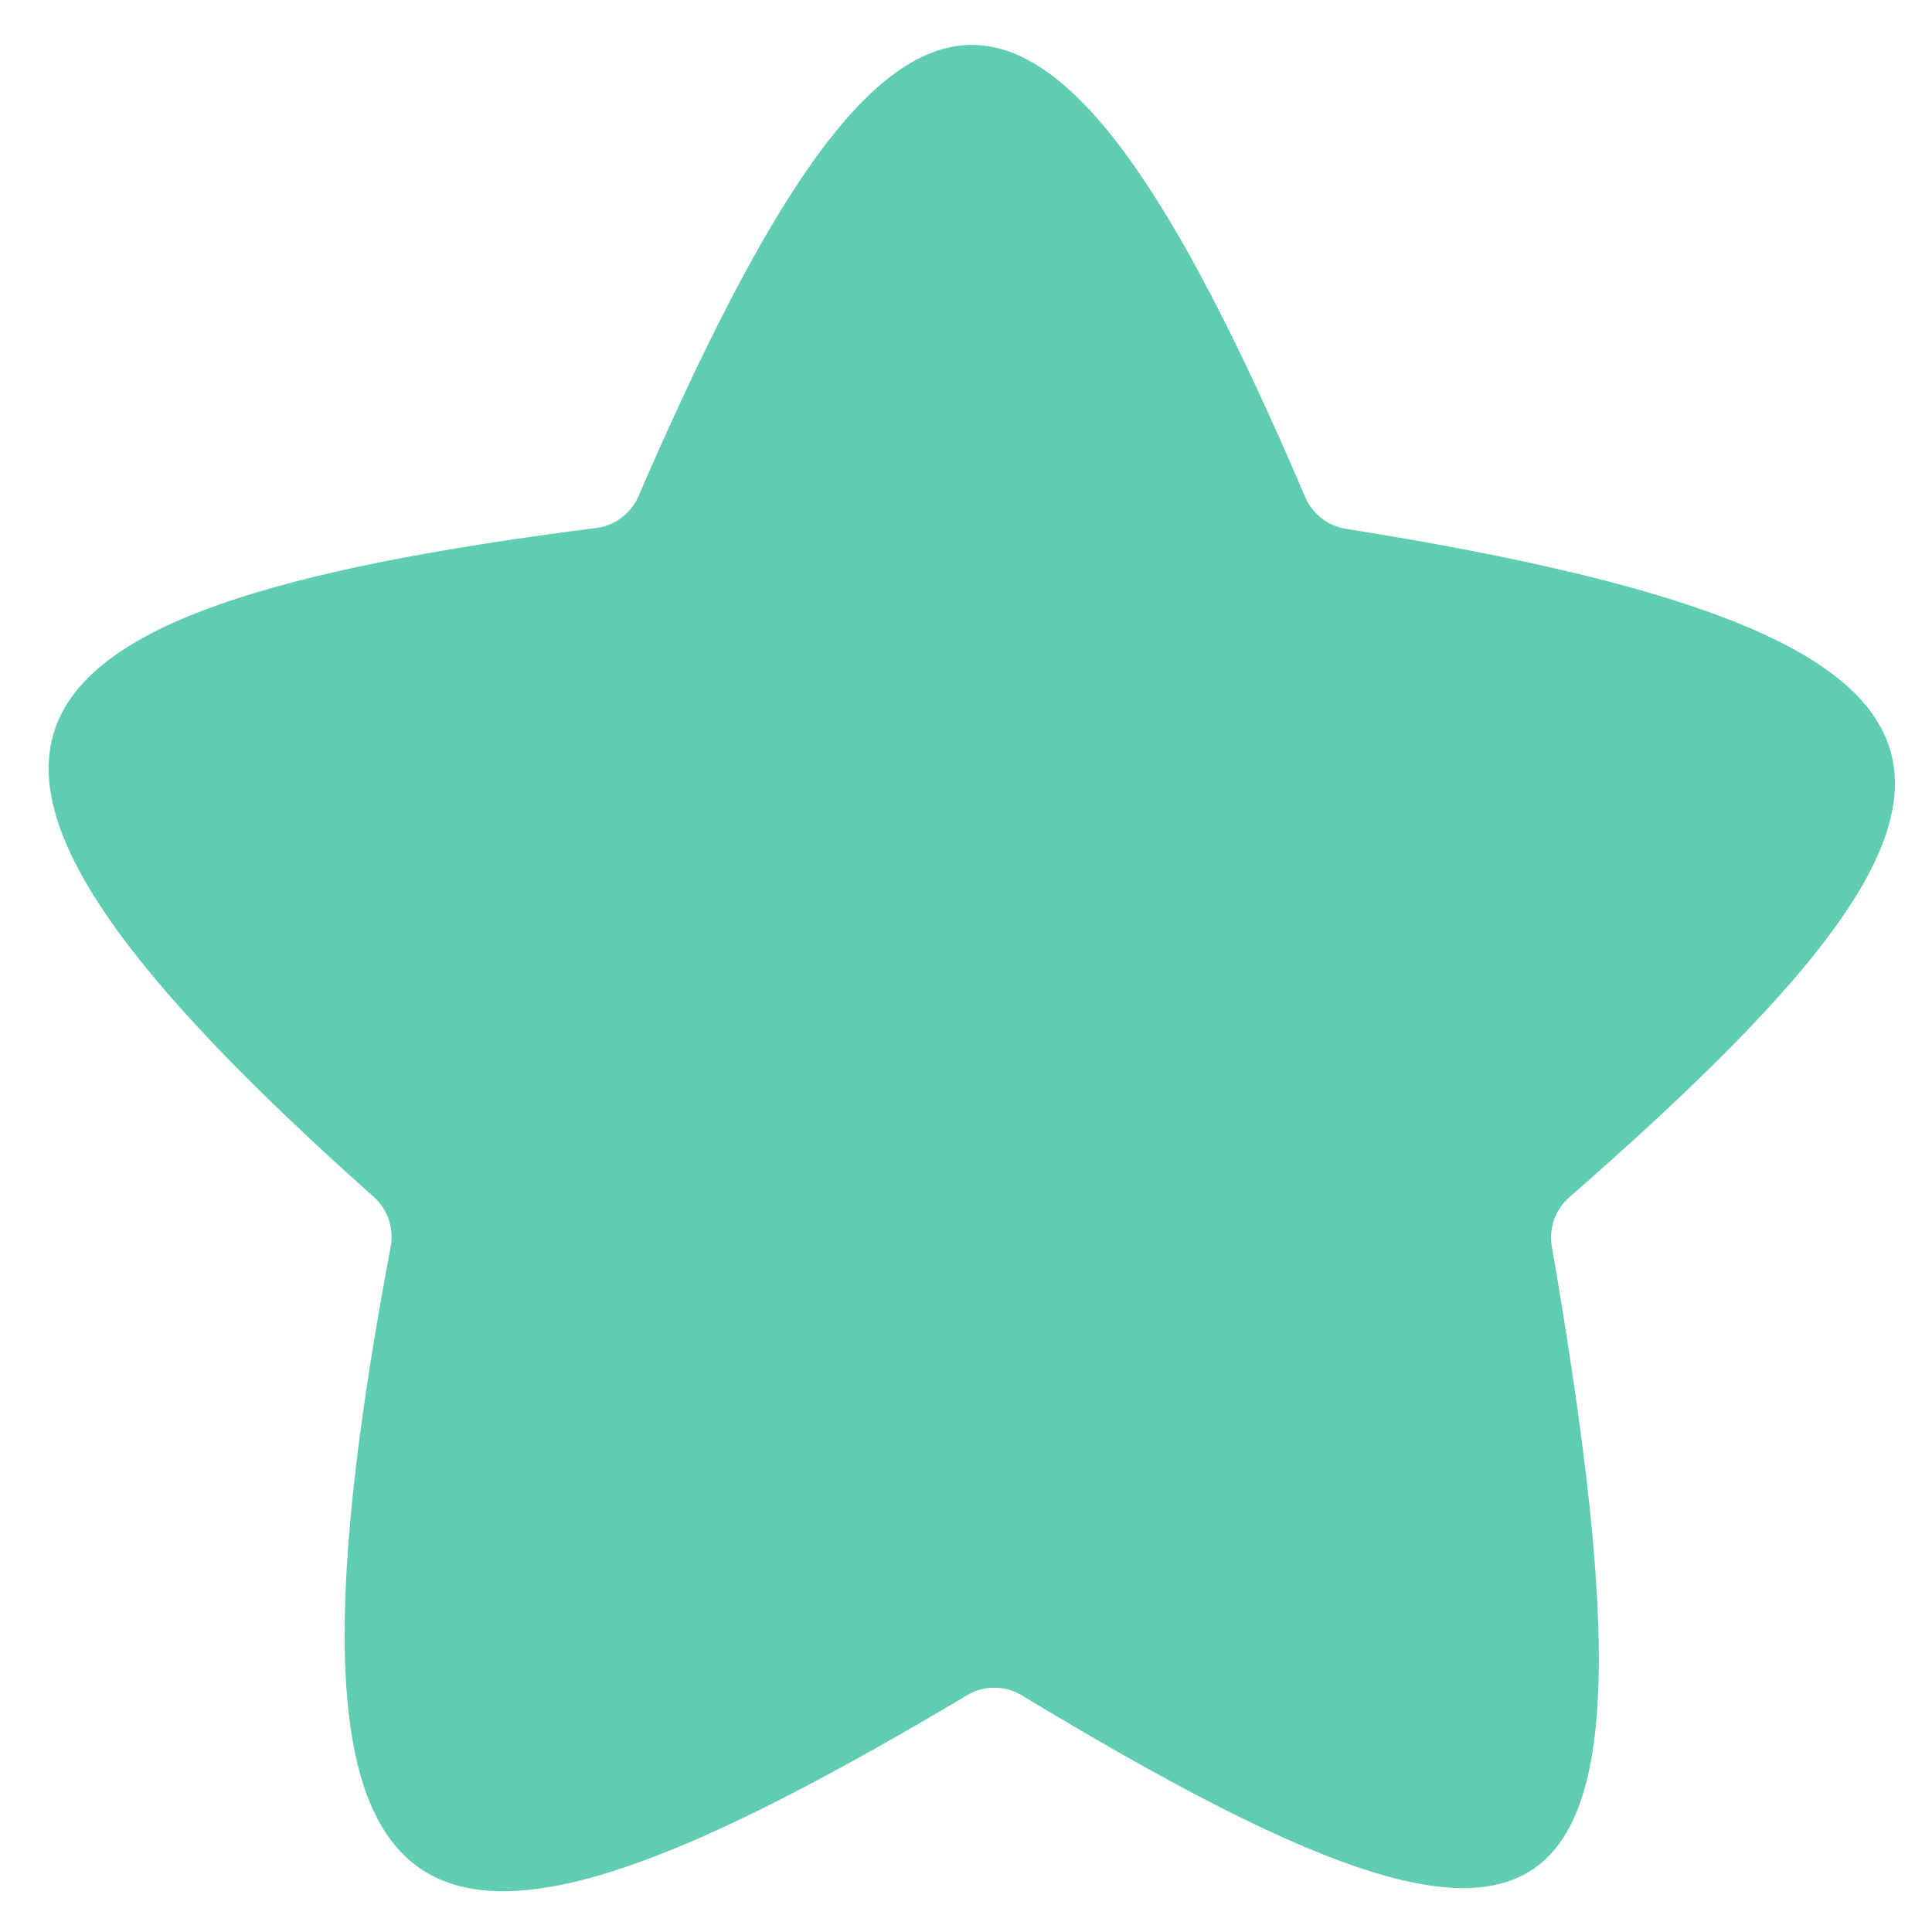 <svg width="43" height="43" viewBox="0 0 43 43" fill="none" xmlns="http://www.w3.org/2000/svg">
<path d="M29.051 11.068C23.174 -2.725 19.842 -1.977 14.206 11.053C14.044 11.427 13.684 11.699 13.279 11.75C-1.012 13.57 -2.85 16.694 8.323 26.644C8.626 26.914 8.771 27.343 8.696 27.742C5.548 44.426 9.599 44.833 21.534 37.725C21.9 37.507 22.372 37.51 22.737 37.73C35.15 45.24 37.253 43.493 34.538 27.734C34.47 27.338 34.618 26.919 34.92 26.655C45.092 17.761 45.554 14.253 29.948 11.768C29.556 11.706 29.207 11.434 29.051 11.068Z" fill="#60CDB3"/>
</svg>
